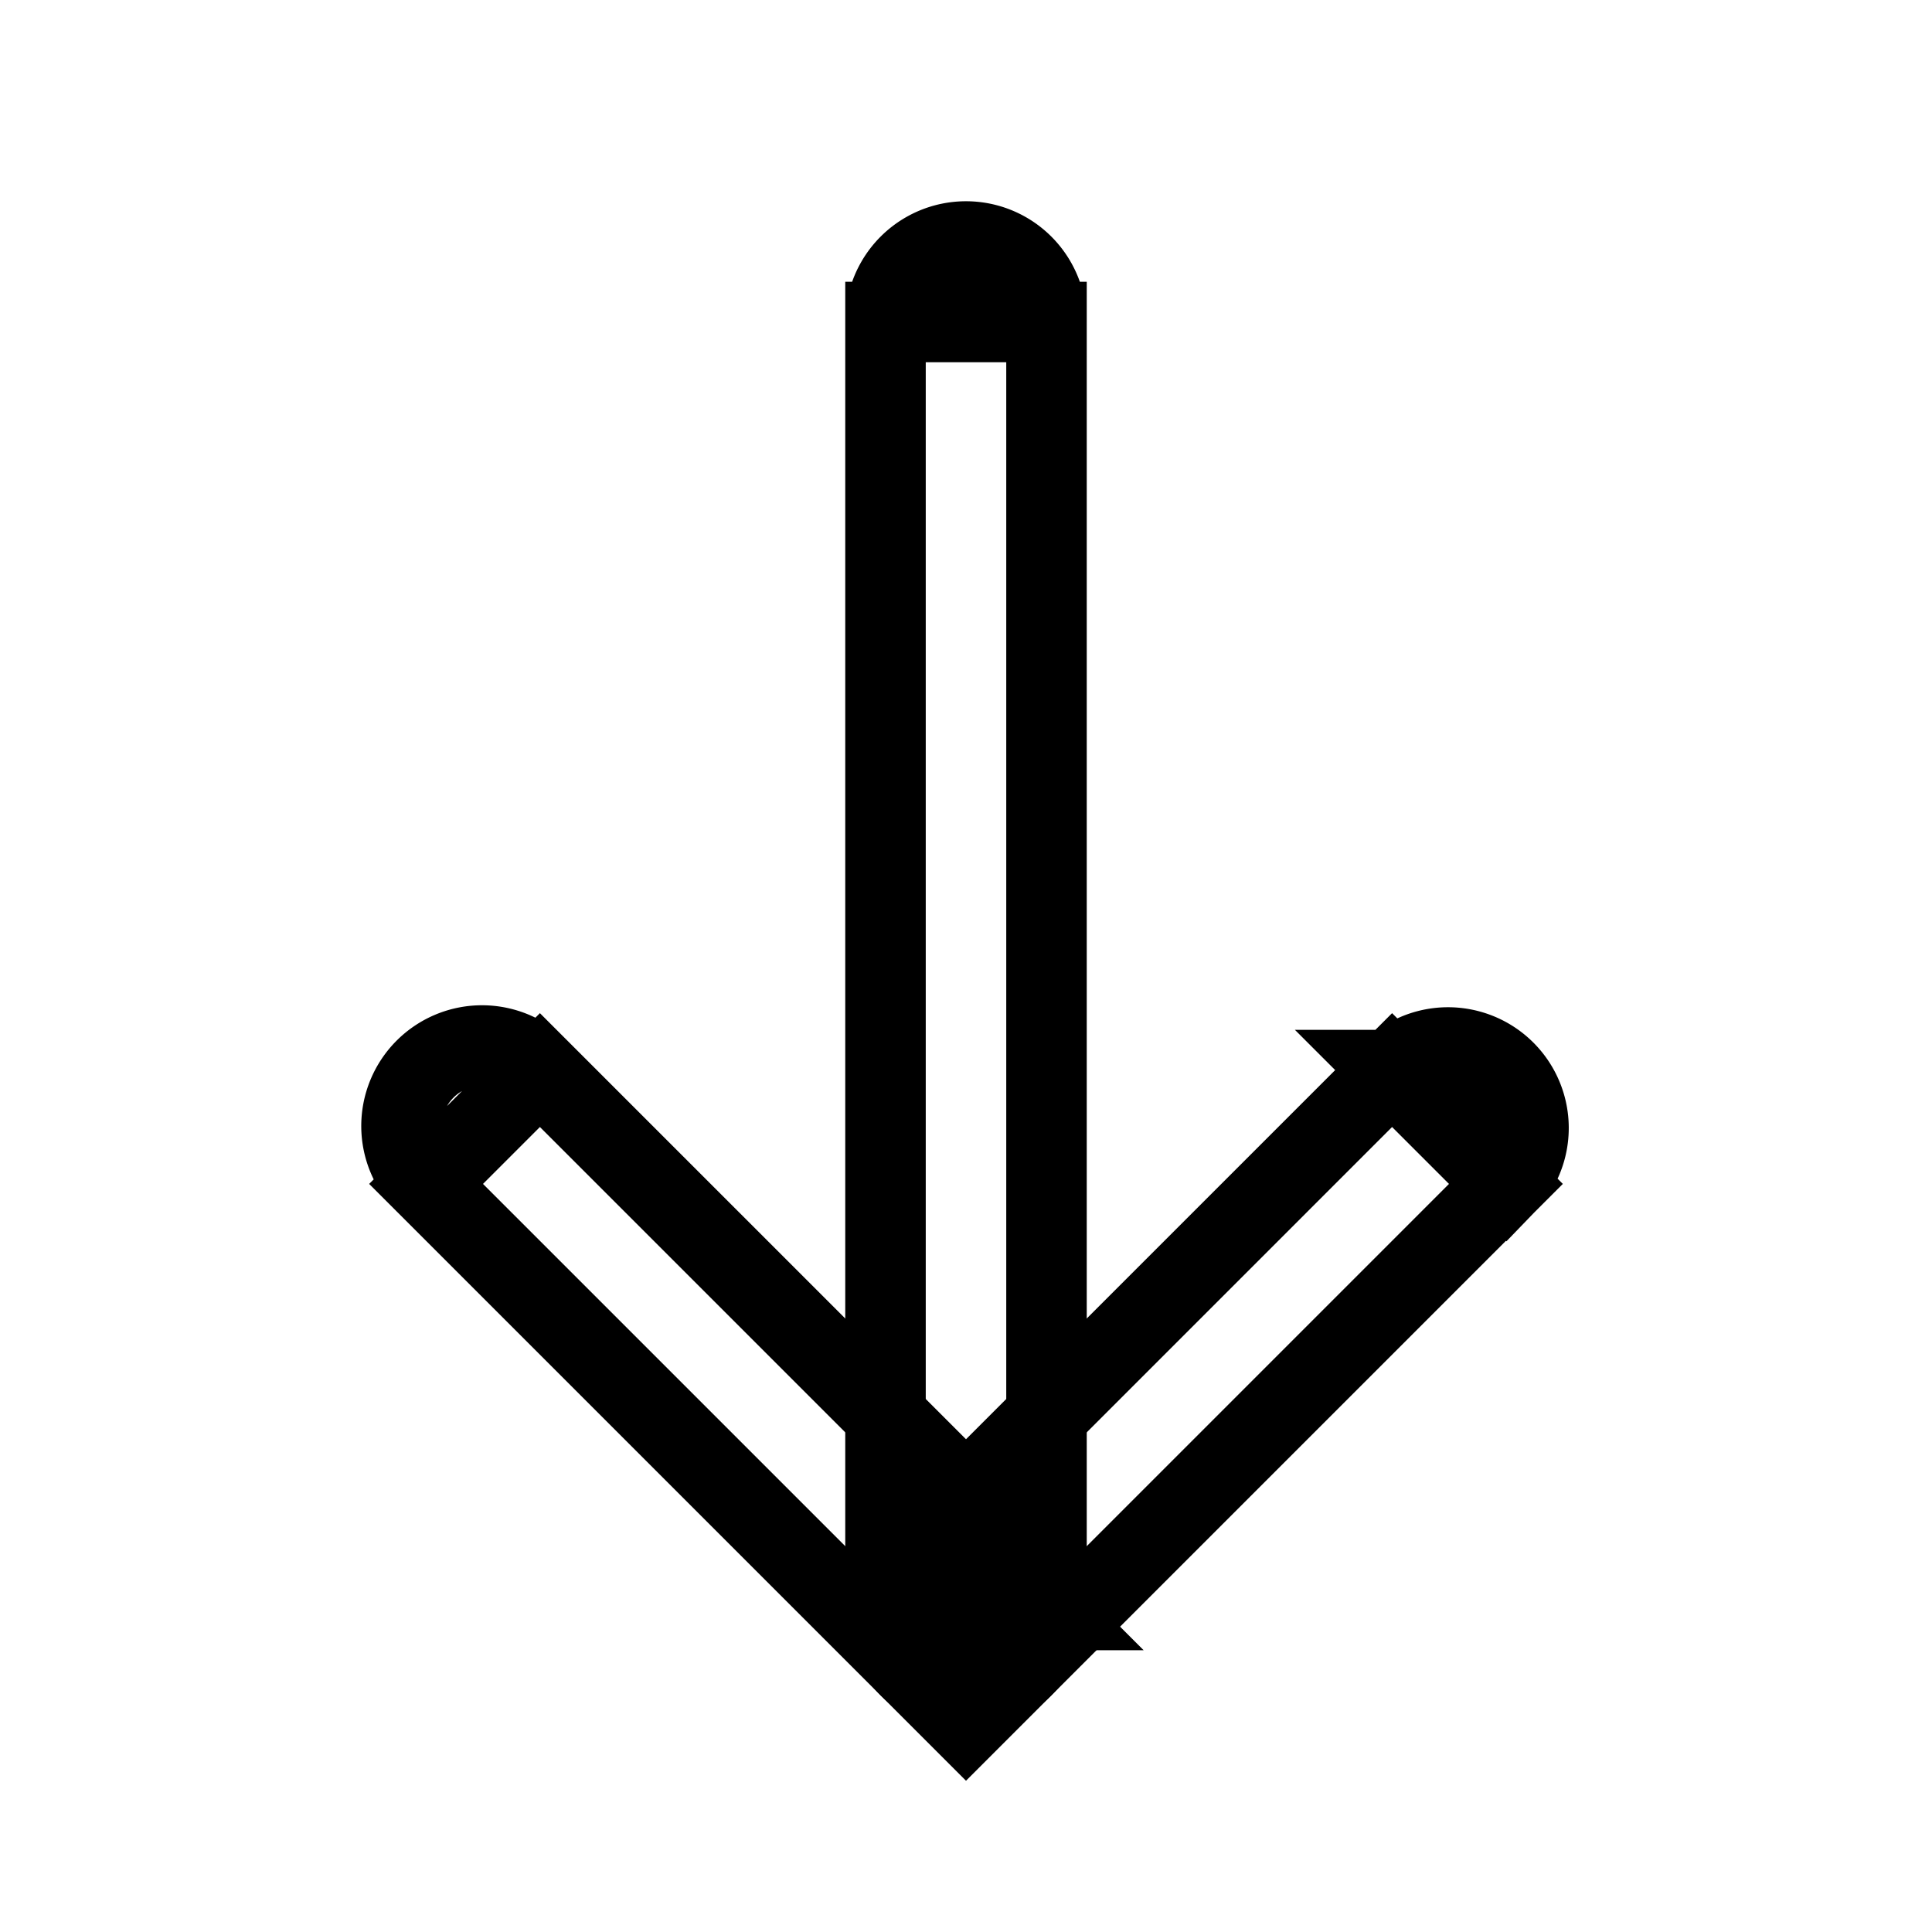<svg xmlns="http://www.w3.org/2000/svg" class="humbleicons__icon" width="1em" height="1em" fill="none" stroke="currentColor" viewBox="0 0 24 24" style="top: .125em; position: relative;">
    <path d="M11 20a1 1 0 102 0h-2zm2-16a1 1 0 10-2 0h2zm0 16V4h-2v16h2z"/>
    <path d="M17.293 13.293a1 1 0 011.414 1.414l-1.414-1.414zM12 20l.707.707-.707.707-.707-.707L12 20zm-6.707-5.293a1 1 0 111.414-1.414l-1.414 1.414zm13.414 0l-6 6-1.414-1.414 6-6 1.414 1.414zm-7.414 6l-6-6 1.414-1.414 6 6-1.414 1.414z"/>
</svg>
